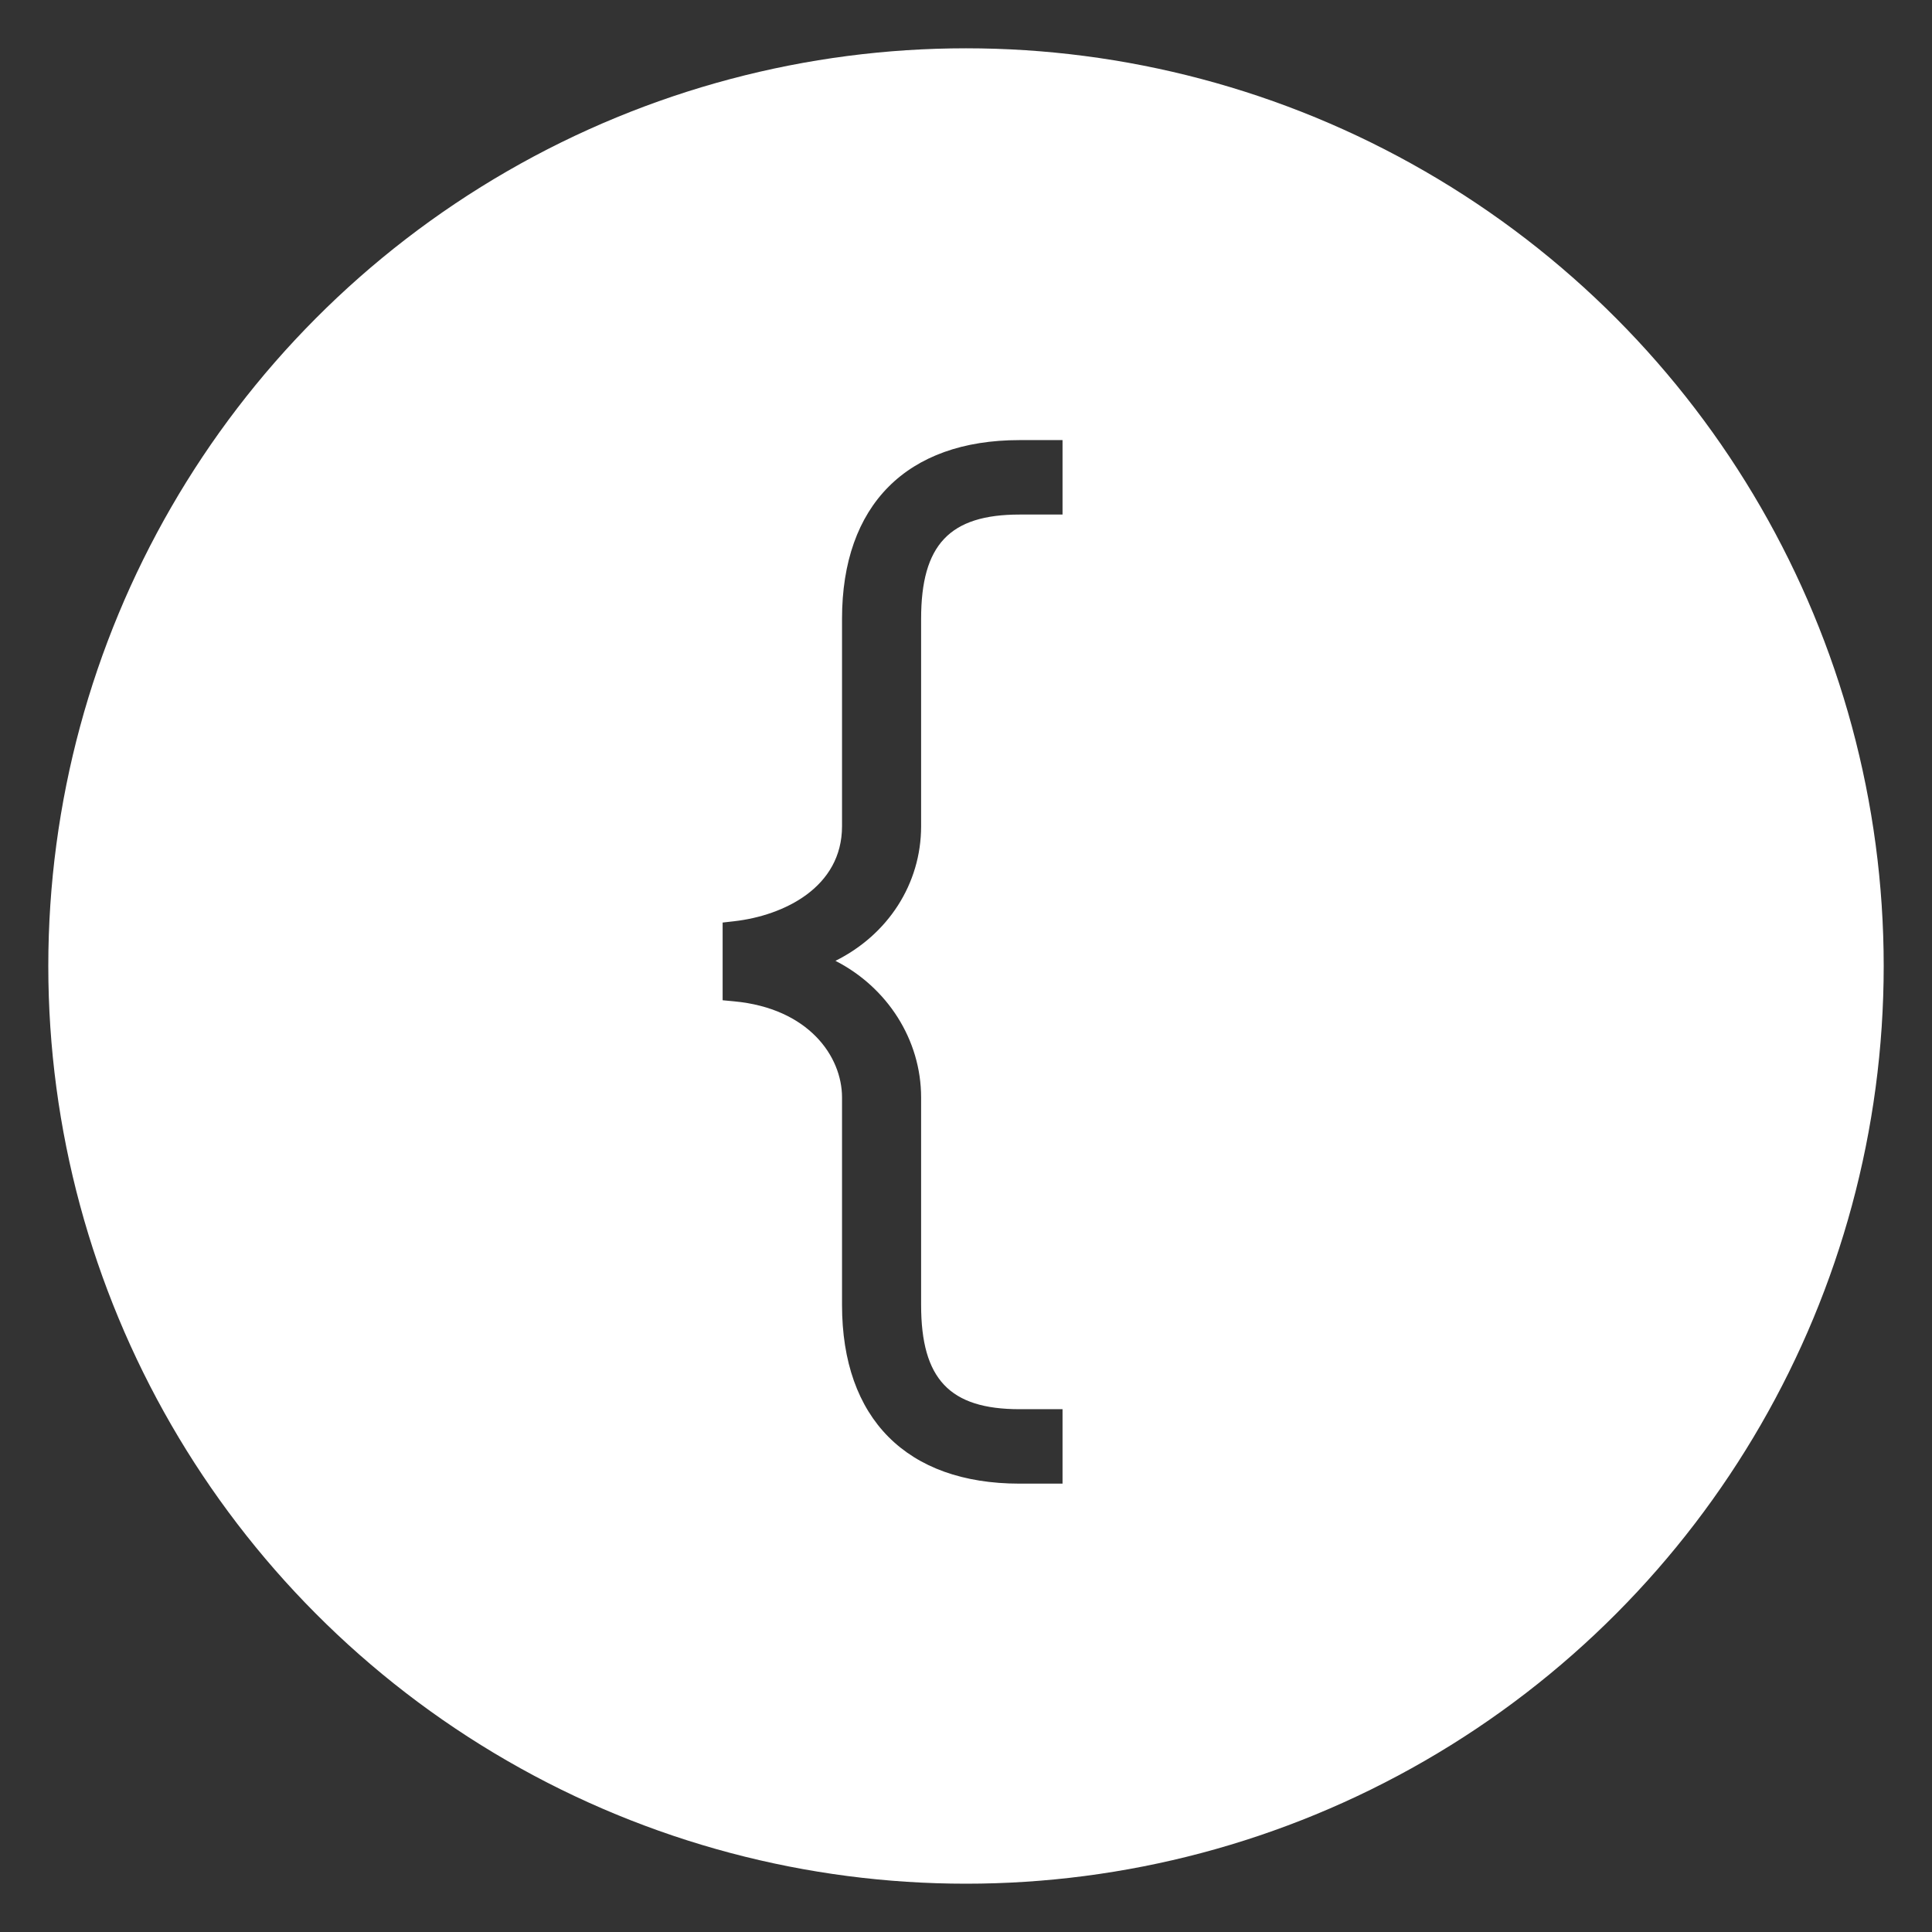 <svg version="1.1" xmlns="http://www.w3.org/2000/svg" xmlns:xlink="http://www.w3.org/1999/xlink"
	x="0px" y="0px" width="600px" height="600px" viewBox="0 0 600 600" enable-background="new 0 0 600 600" xml:space="preserve">
	<rect x="0" y="0" width="600" height="600" fill="#333333" stroke="none"/>
	<g id="editor-hover">
		<path display="inline" fill="#FFFFFF" d="M300,30C150.883,30,30,150.883,30,300s120.883,270,270,270s270-120.883,270-270
			S449.117,30,300,30z M329.98,159.8h-13.36c-21.706,0-30.56,9.375-30.56,32.36v64.44c0,17.953-10.341,33.713-26.602,41.797
			c16.071,8.218,26.602,24.46,26.602,42.443v64.44c0,22.984,8.854,32.359,30.56,32.359h13.36v23.12h-13.36
			c-35.03,0-55.12-20.222-55.12-55.479v-64.44c0-12.86-10.469-27.689-33.456-29.857l-3.625-0.342v-24.133l3.55-0.402
			c15.468-1.751,33.53-10.529,33.53-29.506v-64.44c0-35.258,20.09-55.48,55.12-55.48h13.36V159.8z"/>
		<circle display="inline" fill="none" stroke="#FFFFFF" stroke-width="30" stroke-miterlimit="10" cx="300" cy="300" r="270"/>
	</g>
</svg>